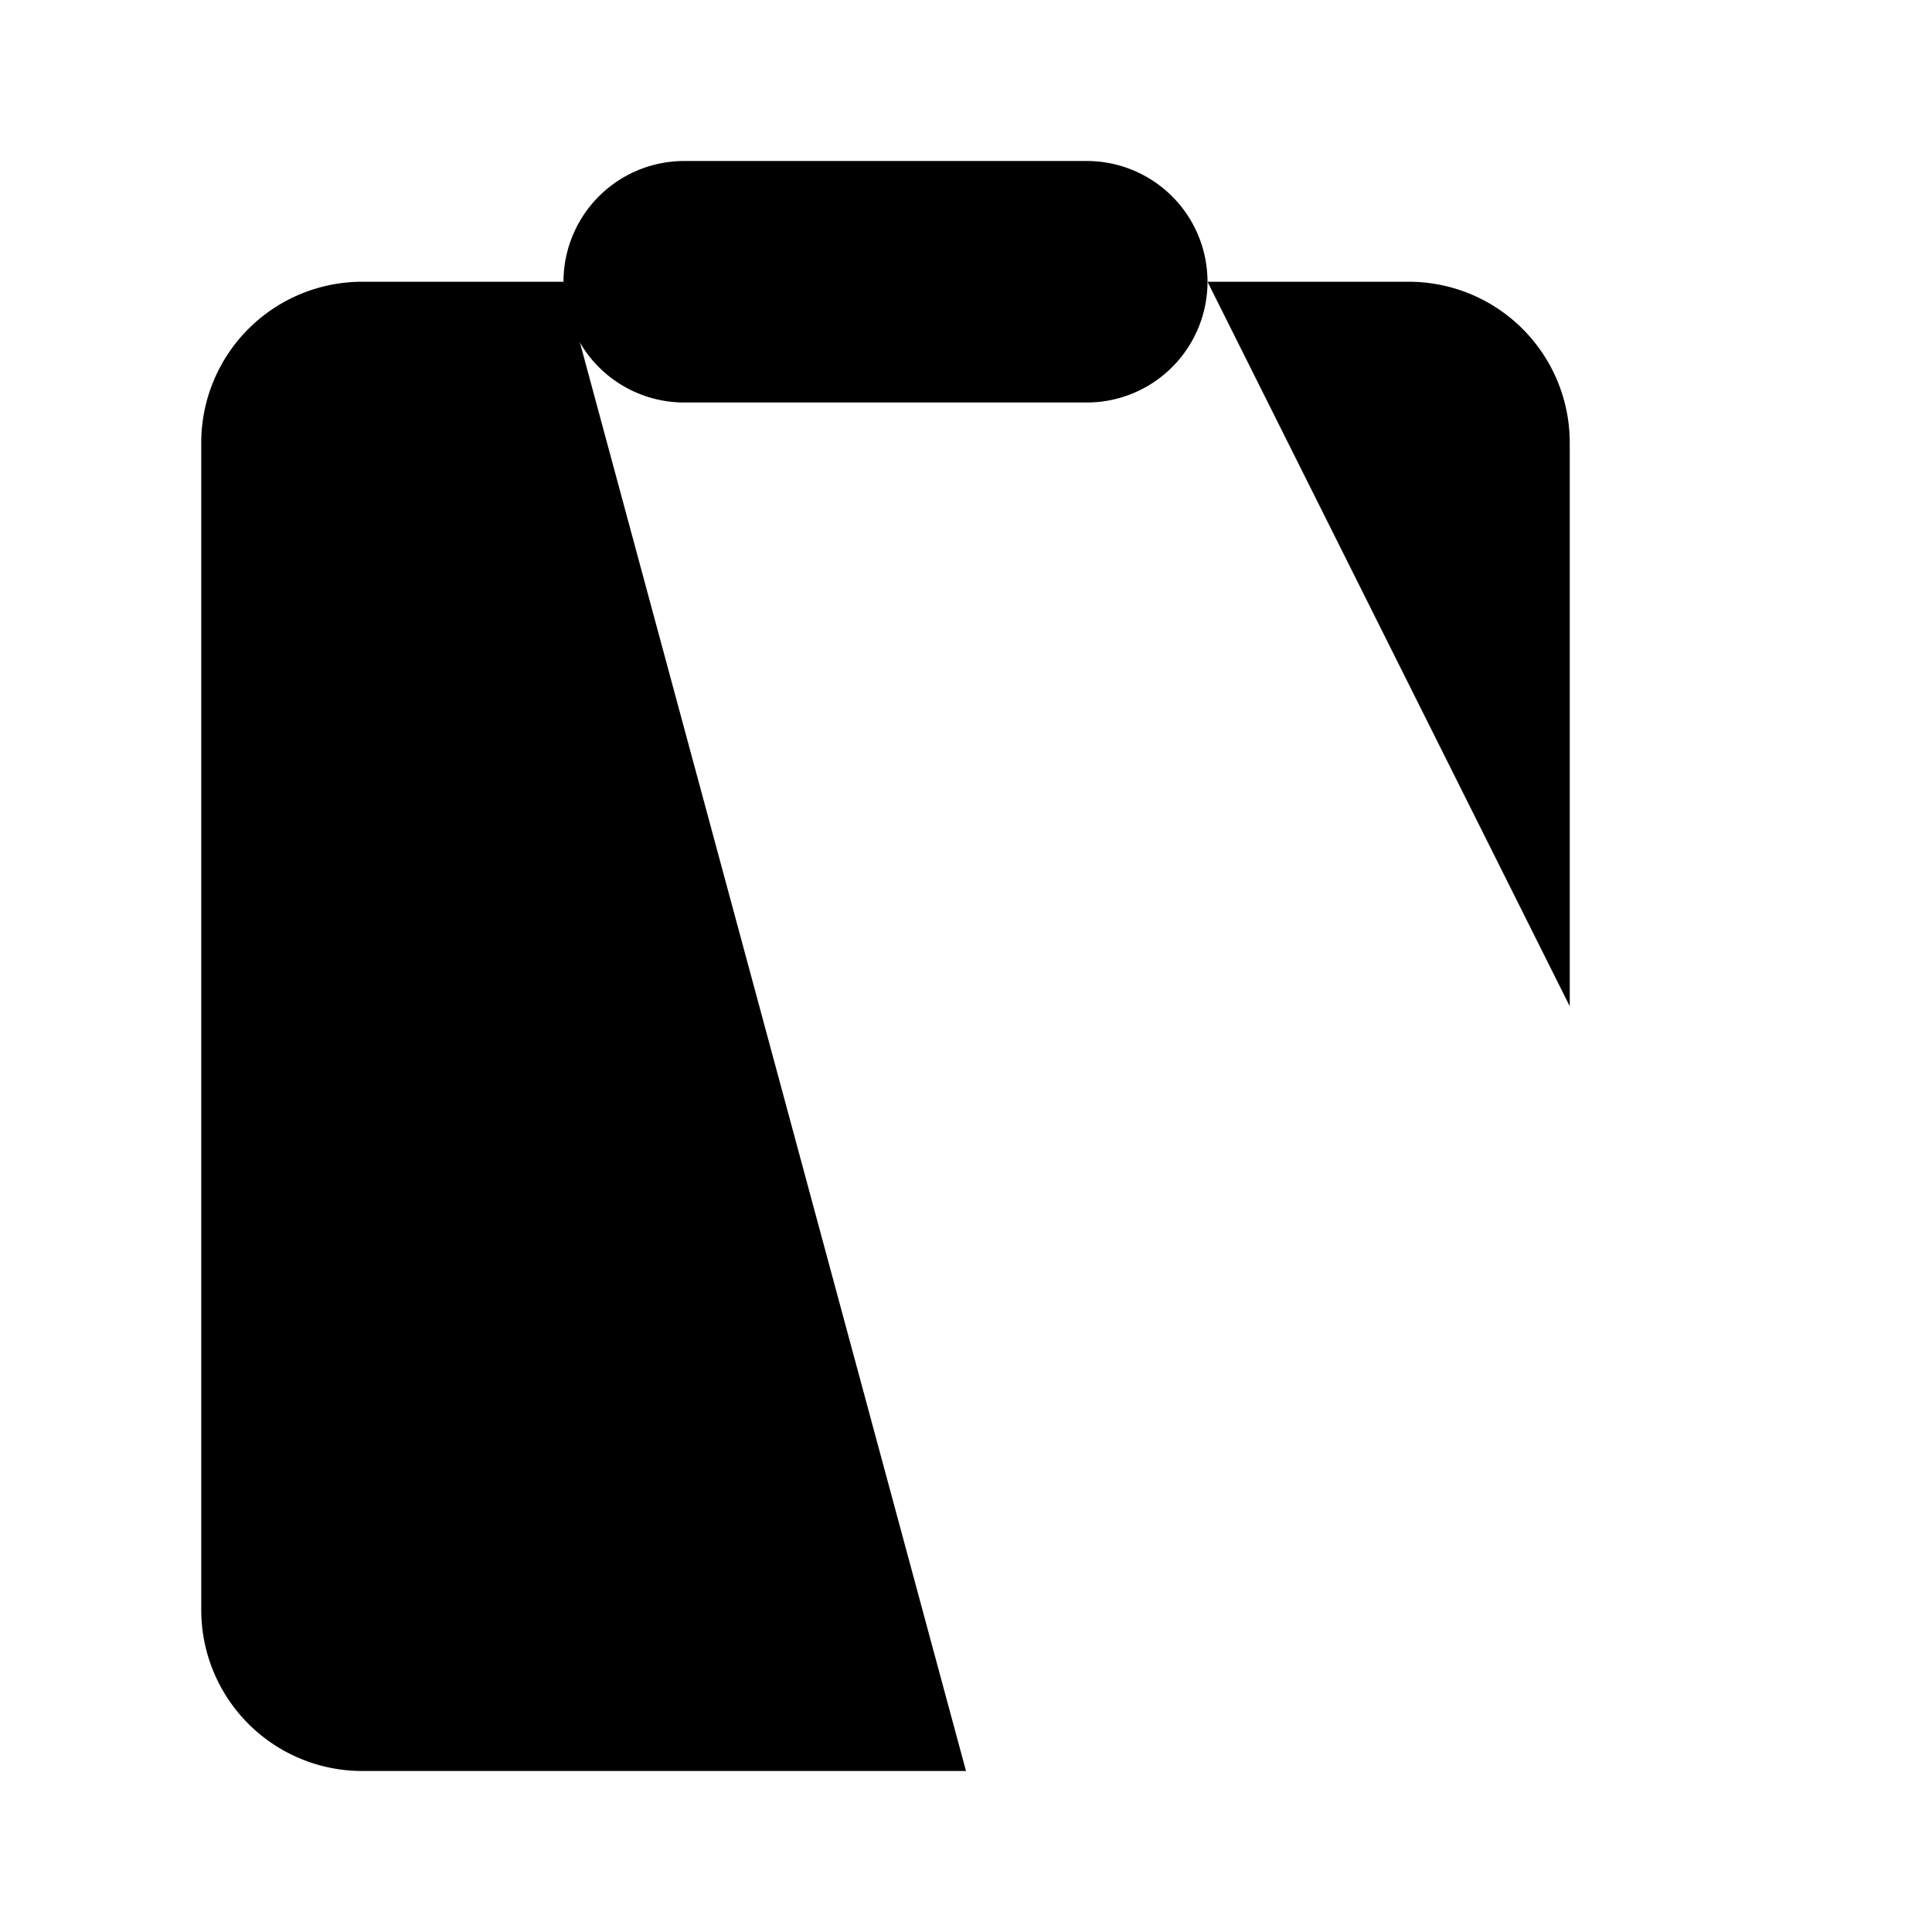 <svg xmlns="http://www.w3.org/2000/svg" viewBox="0 0 24 24"><path d="M7 16h3.429M7 11h8M15 3.5h2.5a2 2 0 0 1 2 2v7M7 3.5H4.5a2 2 0 0 0-2 2V20a2 2 0 0 0 2 2H12"/><path d="M13.5 2h-5a1.5 1.5 0 1 0 0 3h5a1.5 1.5 0 0 0 0-3M21.5 16l-3 3m0 0-3 3m3-3 3 3m-3-3-3-3"/></svg>